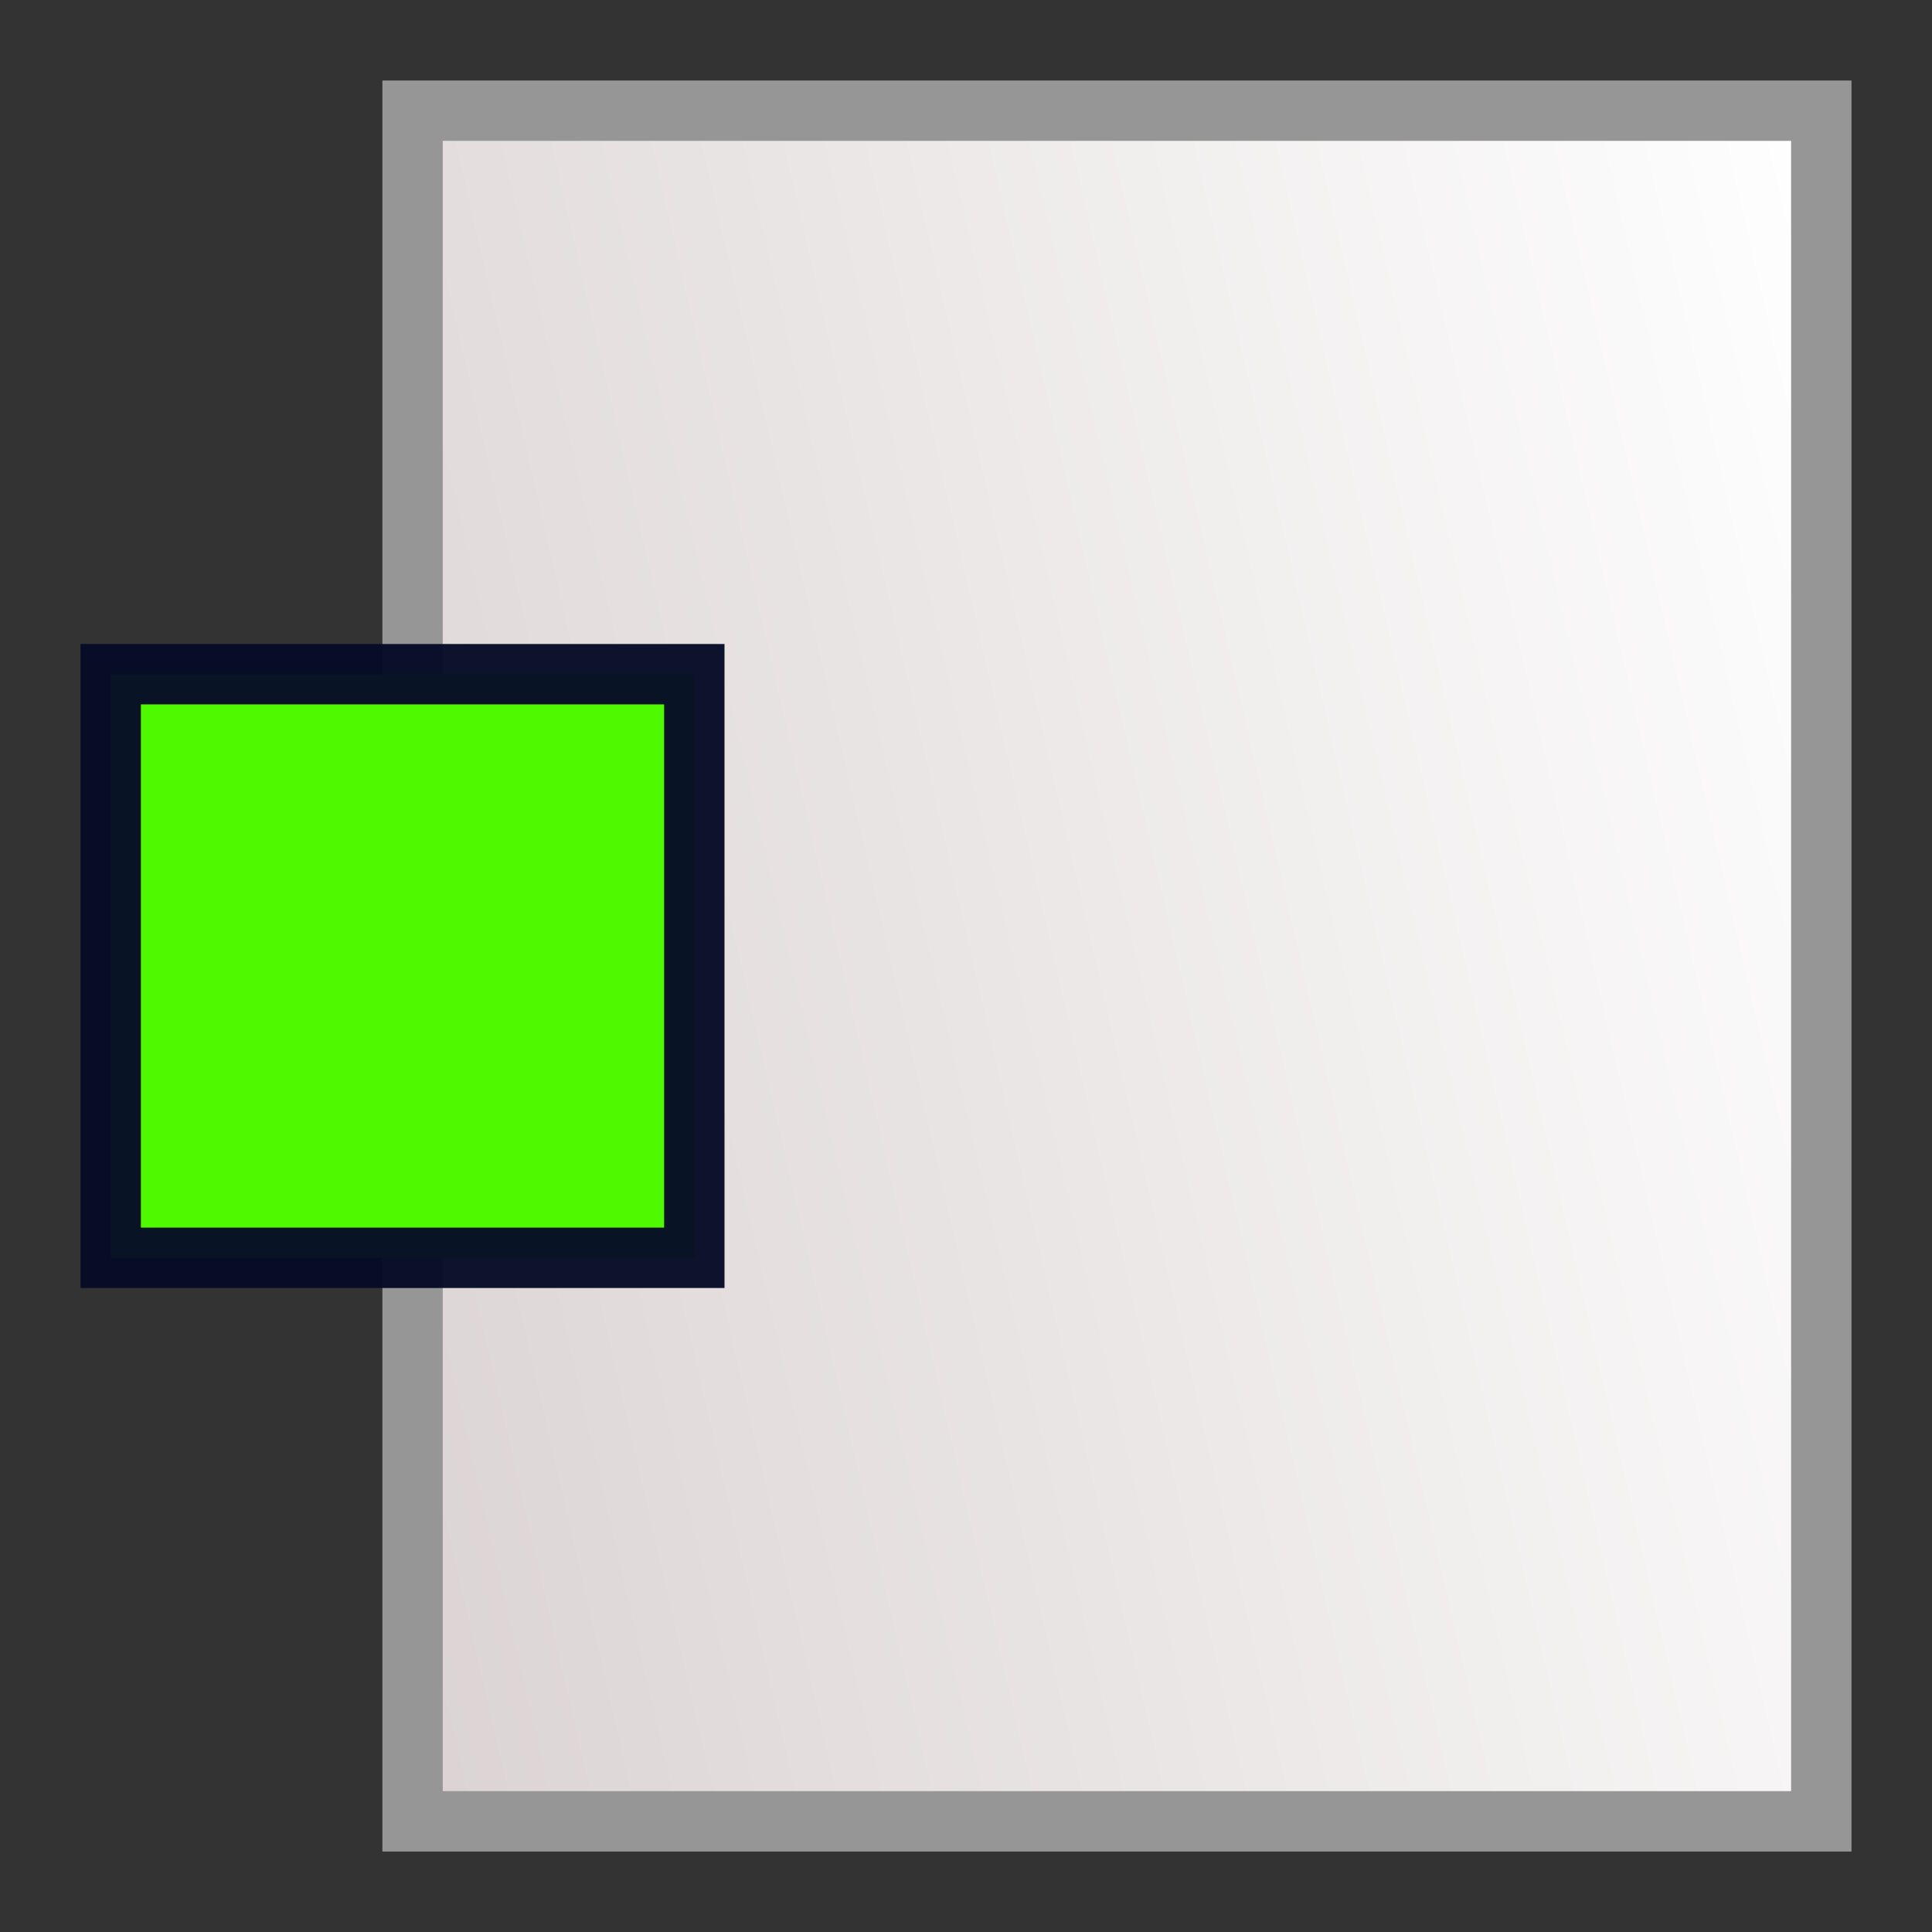<?xml version="1.0" encoding="UTF-8" standalone="no"?>
<!-- Created with Inkscape (http://www.inkscape.org/) -->

<svg
   xmlns:dc="http://purl.org/dc/elements/1.1/"
   xmlns:cc="http://creativecommons.org/ns#"
   xmlns:rdf="http://www.w3.org/1999/02/22-rdf-syntax-ns#"
   xmlns:svg="http://www.w3.org/2000/svg"
   xmlns="http://www.w3.org/2000/svg"
   xmlns:xlink="http://www.w3.org/1999/xlink"
   xmlns:sodipodi="http://sodipodi.sourceforge.net/DTD/sodipodi-0.dtd"
   xmlns:inkscape="http://www.inkscape.org/namespaces/inkscape"
   version="1.1"
   id="svg7168"
   width="480"
   height="480"
   viewBox="0 0 480 480"
   sodipodi:docname="Hopsan-TogglePorts.svg"
   inkscape:version="0.92.3 (2405546, 2018-03-11)">
  <rect x="0" y="0" width="480" height="480" fill="#333333" stroke="none"/>
  <defs
     id="defs7172">
    <linearGradient
       gradientTransform="matrix(0.824,0,0,1.889,79.853,-402.222)"
       inkscape:collect="always"
       xlink:href="#linearGradient8453"
       id="linearGradient8472"
       x1="452.5"
       y1="227.5"
       x2="27.5"
       y2="452.5"
       gradientUnits="userSpaceOnUse" />
    <linearGradient
       inkscape:collect="always"
       id="linearGradient8453">
      <stop
         style="stop-color:#ffffff;stop-opacity:1;"
         offset="0"
         id="stop8449" />
      <stop
         style="stop-color:#dbd3d3;stop-opacity:1"
         offset="1"
         id="stop8451" />
    </linearGradient>
  </defs>
  <sodipodi:namedview
     pagecolor="#ffffff"
     bordercolor="#666666"
     borderopacity="1"
     objecttolerance="10"
     gridtolerance="10"
     guidetolerance="10"
     inkscape:pageopacity="0"
     inkscape:pageshadow="2"
     inkscape:window-width="1920"
     inkscape:window-height="1016"
     id="namedview7170"
     showgrid="false"
     inkscape:zoom="0.86915209"
     inkscape:cx="54.991936"
     inkscape:cy="124.29228"
     inkscape:window-x="0"
     inkscape:window-y="27"
     inkscape:window-maximized="1"
     inkscape:current-layer="svg7168" />
  <rect
     style="opacity:1;fill:url(#linearGradient8472);fill-opacity:1;stroke:#969696;stroke-width:15;stroke-linecap:round;stroke-miterlimit:4;stroke-dasharray:none;stroke-dashoffset:150;stroke-opacity:1"
     id="rect8418"
     width="350"
     height="425"
     x="102.5"
     y="27.5" />
  <rect
     style="opacity:1;fill:#4ffa00;fill-opacity:1;stroke:#060c27;stroke-width:15;stroke-linecap:round;stroke-miterlimit:4;stroke-dasharray:none;stroke-dashoffset:150;stroke-opacity:0.963"
     id="rect8418-8"
     width="145"
     height="145"
     x="27.5"
     y="167.5" />
</svg>

